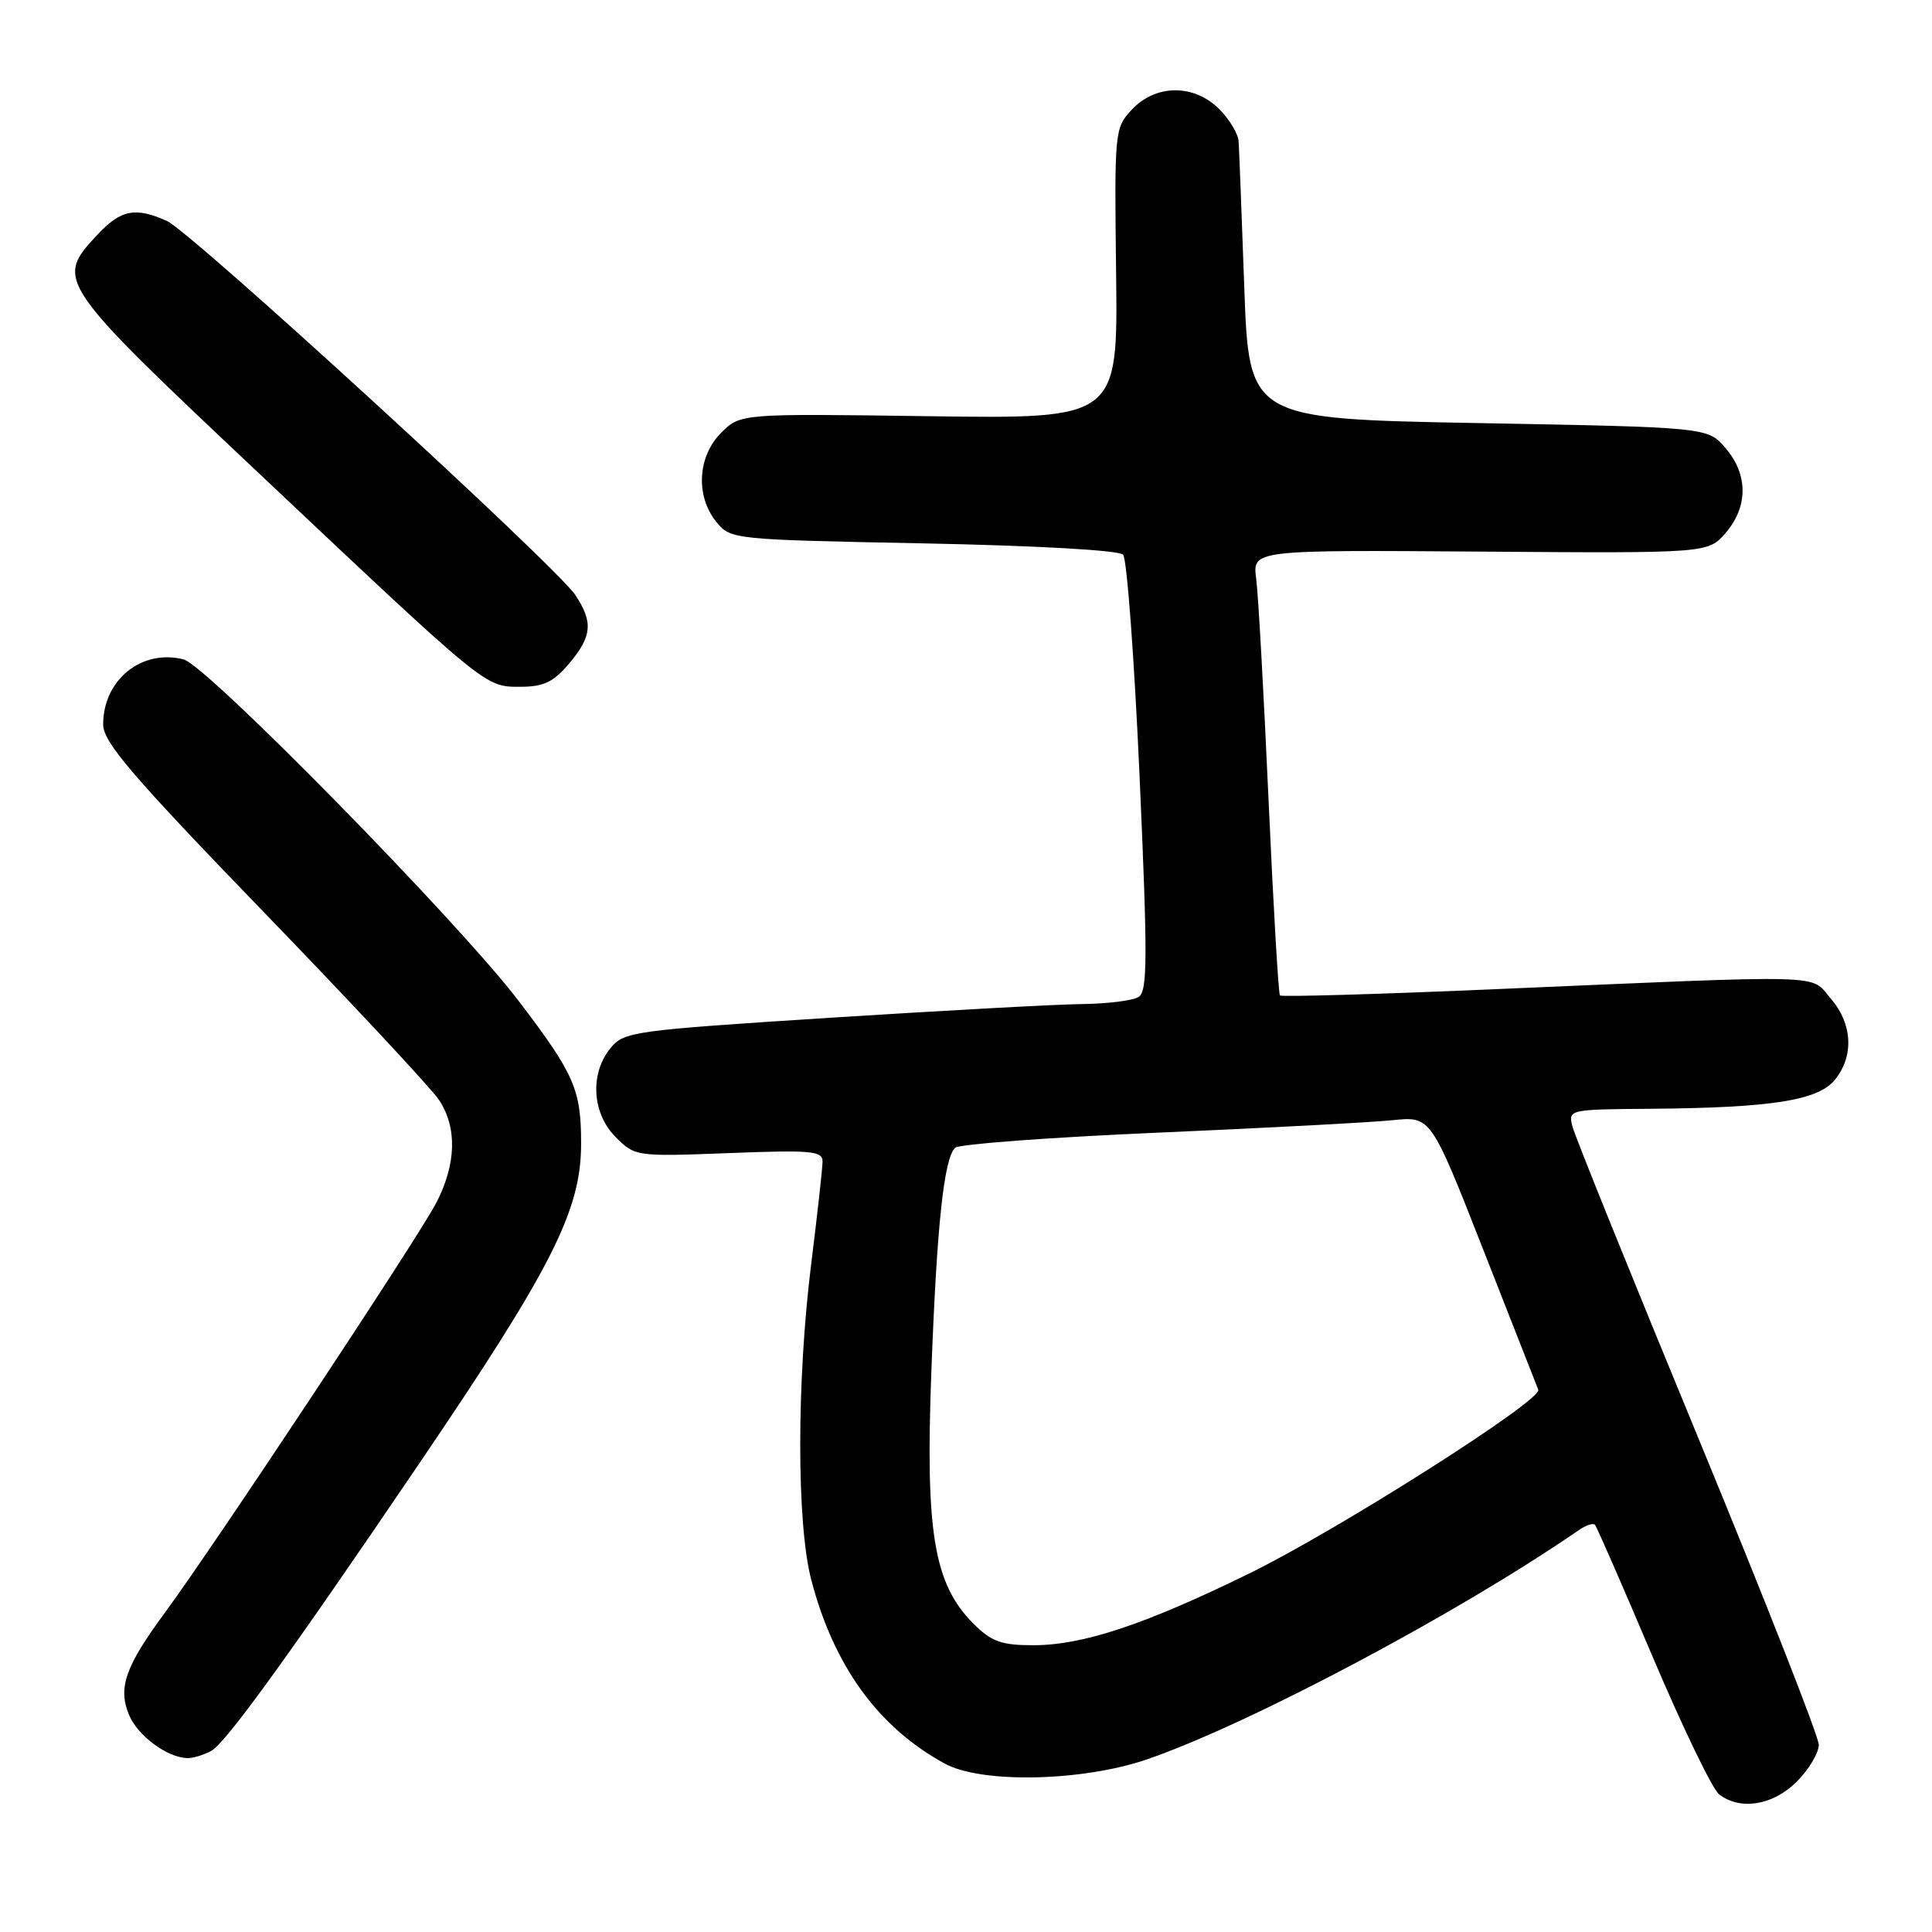 <?xml version="1.0" encoding="UTF-8" standalone="no"?>
<!DOCTYPE svg PUBLIC "-//W3C//DTD SVG 1.1//EN" "http://www.w3.org/Graphics/SVG/1.1/DTD/svg11.dtd" >
<svg xmlns="http://www.w3.org/2000/svg" xmlns:xlink="http://www.w3.org/1999/xlink" version="1.1" viewBox="0 0 256 256">
 <g >
 <path fill="currentColor"
d=" M 238.08 236.08 C 239.68 234.47 241.00 232.27 241.00 231.19 C 241.00 230.11 233.78 211.74 224.96 190.36 C 216.13 168.99 208.66 150.49 208.35 149.25 C 207.79 147.02 207.90 147.00 218.64 146.92 C 234.75 146.79 240.92 145.82 243.14 143.07 C 245.69 139.92 245.47 135.66 242.58 132.31 C 239.77 129.05 243.07 129.14 197.73 131.09 C 182.45 131.75 169.79 132.11 169.60 131.90 C 169.40 131.68 168.72 120.03 168.09 106.00 C 167.46 91.97 166.73 78.78 166.45 76.68 C 165.96 72.87 165.96 72.87 196.15 73.09 C 226.33 73.31 226.33 73.31 228.67 70.60 C 231.65 67.13 231.64 62.86 228.64 59.37 C 226.28 56.62 226.28 56.62 195.89 56.06 C 165.50 55.50 165.50 55.50 164.87 38.00 C 164.53 28.38 164.19 19.69 164.12 18.70 C 164.05 17.72 162.90 15.80 161.55 14.45 C 158.21 11.12 153.16 11.14 150.00 14.50 C 147.69 16.96 147.66 17.27 147.89 36.25 C 148.12 55.50 148.12 55.50 123.11 55.15 C 98.11 54.80 98.11 54.80 95.55 57.35 C 92.43 60.48 92.14 65.72 94.91 69.14 C 96.81 71.48 97.00 71.50 122.36 72.00 C 137.44 72.30 148.28 72.91 148.82 73.50 C 149.32 74.05 150.30 87.26 151.00 102.86 C 152.07 126.91 152.06 131.35 150.88 132.09 C 150.12 132.58 146.80 133.00 143.50 133.04 C 140.20 133.07 125.18 133.89 110.12 134.85 C 83.76 136.54 82.67 136.69 80.87 138.91 C 78.13 142.30 78.45 147.54 81.59 150.68 C 84.15 153.24 84.28 153.26 96.59 152.79 C 107.49 152.37 109.00 152.50 108.99 153.90 C 108.99 154.78 108.31 160.88 107.49 167.46 C 105.55 183.01 105.55 201.86 107.49 209.31 C 110.47 220.75 116.38 228.89 125.19 233.69 C 130.06 236.35 143.44 236.06 152.00 233.12 C 165.56 228.45 193.27 213.74 209.20 202.75 C 210.14 202.10 211.10 201.78 211.34 202.04 C 211.57 202.29 215.01 210.15 218.97 219.50 C 222.94 228.85 226.90 237.06 227.78 237.75 C 230.58 239.93 234.93 239.23 238.08 236.08 Z  M 27.98 232.01 C 29.87 231.00 38.13 219.60 55.45 194.07 C 73.16 167.98 77.00 160.40 77.00 151.54 C 77.00 144.37 76.13 142.36 68.78 132.70 C 60.85 122.25 27.39 88.14 24.32 87.37 C 18.76 85.97 13.67 90.09 13.67 95.99 C 13.67 98.33 17.42 102.72 35.02 120.93 C 46.77 133.08 57.19 144.26 58.18 145.76 C 60.58 149.41 60.47 154.15 57.86 159.29 C 55.62 163.68 28.51 204.64 21.82 213.73 C 16.60 220.81 15.61 223.65 17.09 227.22 C 18.24 229.99 22.13 232.88 24.82 232.96 C 25.54 232.98 26.96 232.56 27.98 232.01 Z  M 75.41 87.92 C 78.45 84.31 78.62 82.46 76.24 78.85 C 73.79 75.11 25.37 30.76 22.15 29.30 C 17.97 27.39 16.01 27.77 12.90 31.11 C 7.27 37.13 7.43 37.37 34.25 62.66 C 64.79 91.46 64.23 91.00 68.99 91.00 C 72.04 91.00 73.35 90.37 75.41 87.92 Z  M 128.99 215.15 C 123.76 209.91 122.61 203.11 123.40 182.00 C 124.13 162.33 125.07 153.50 126.57 152.08 C 127.08 151.60 139.20 150.70 153.50 150.08 C 167.80 149.46 181.77 148.72 184.55 148.43 C 189.60 147.91 189.60 147.91 196.55 165.62 C 200.37 175.36 203.65 183.70 203.83 184.15 C 204.38 185.52 177.28 202.75 165.50 208.51 C 151.70 215.27 143.48 218.00 136.95 218.00 C 132.67 218.00 131.39 217.54 128.99 215.15 Z "/>
</g>
</svg>